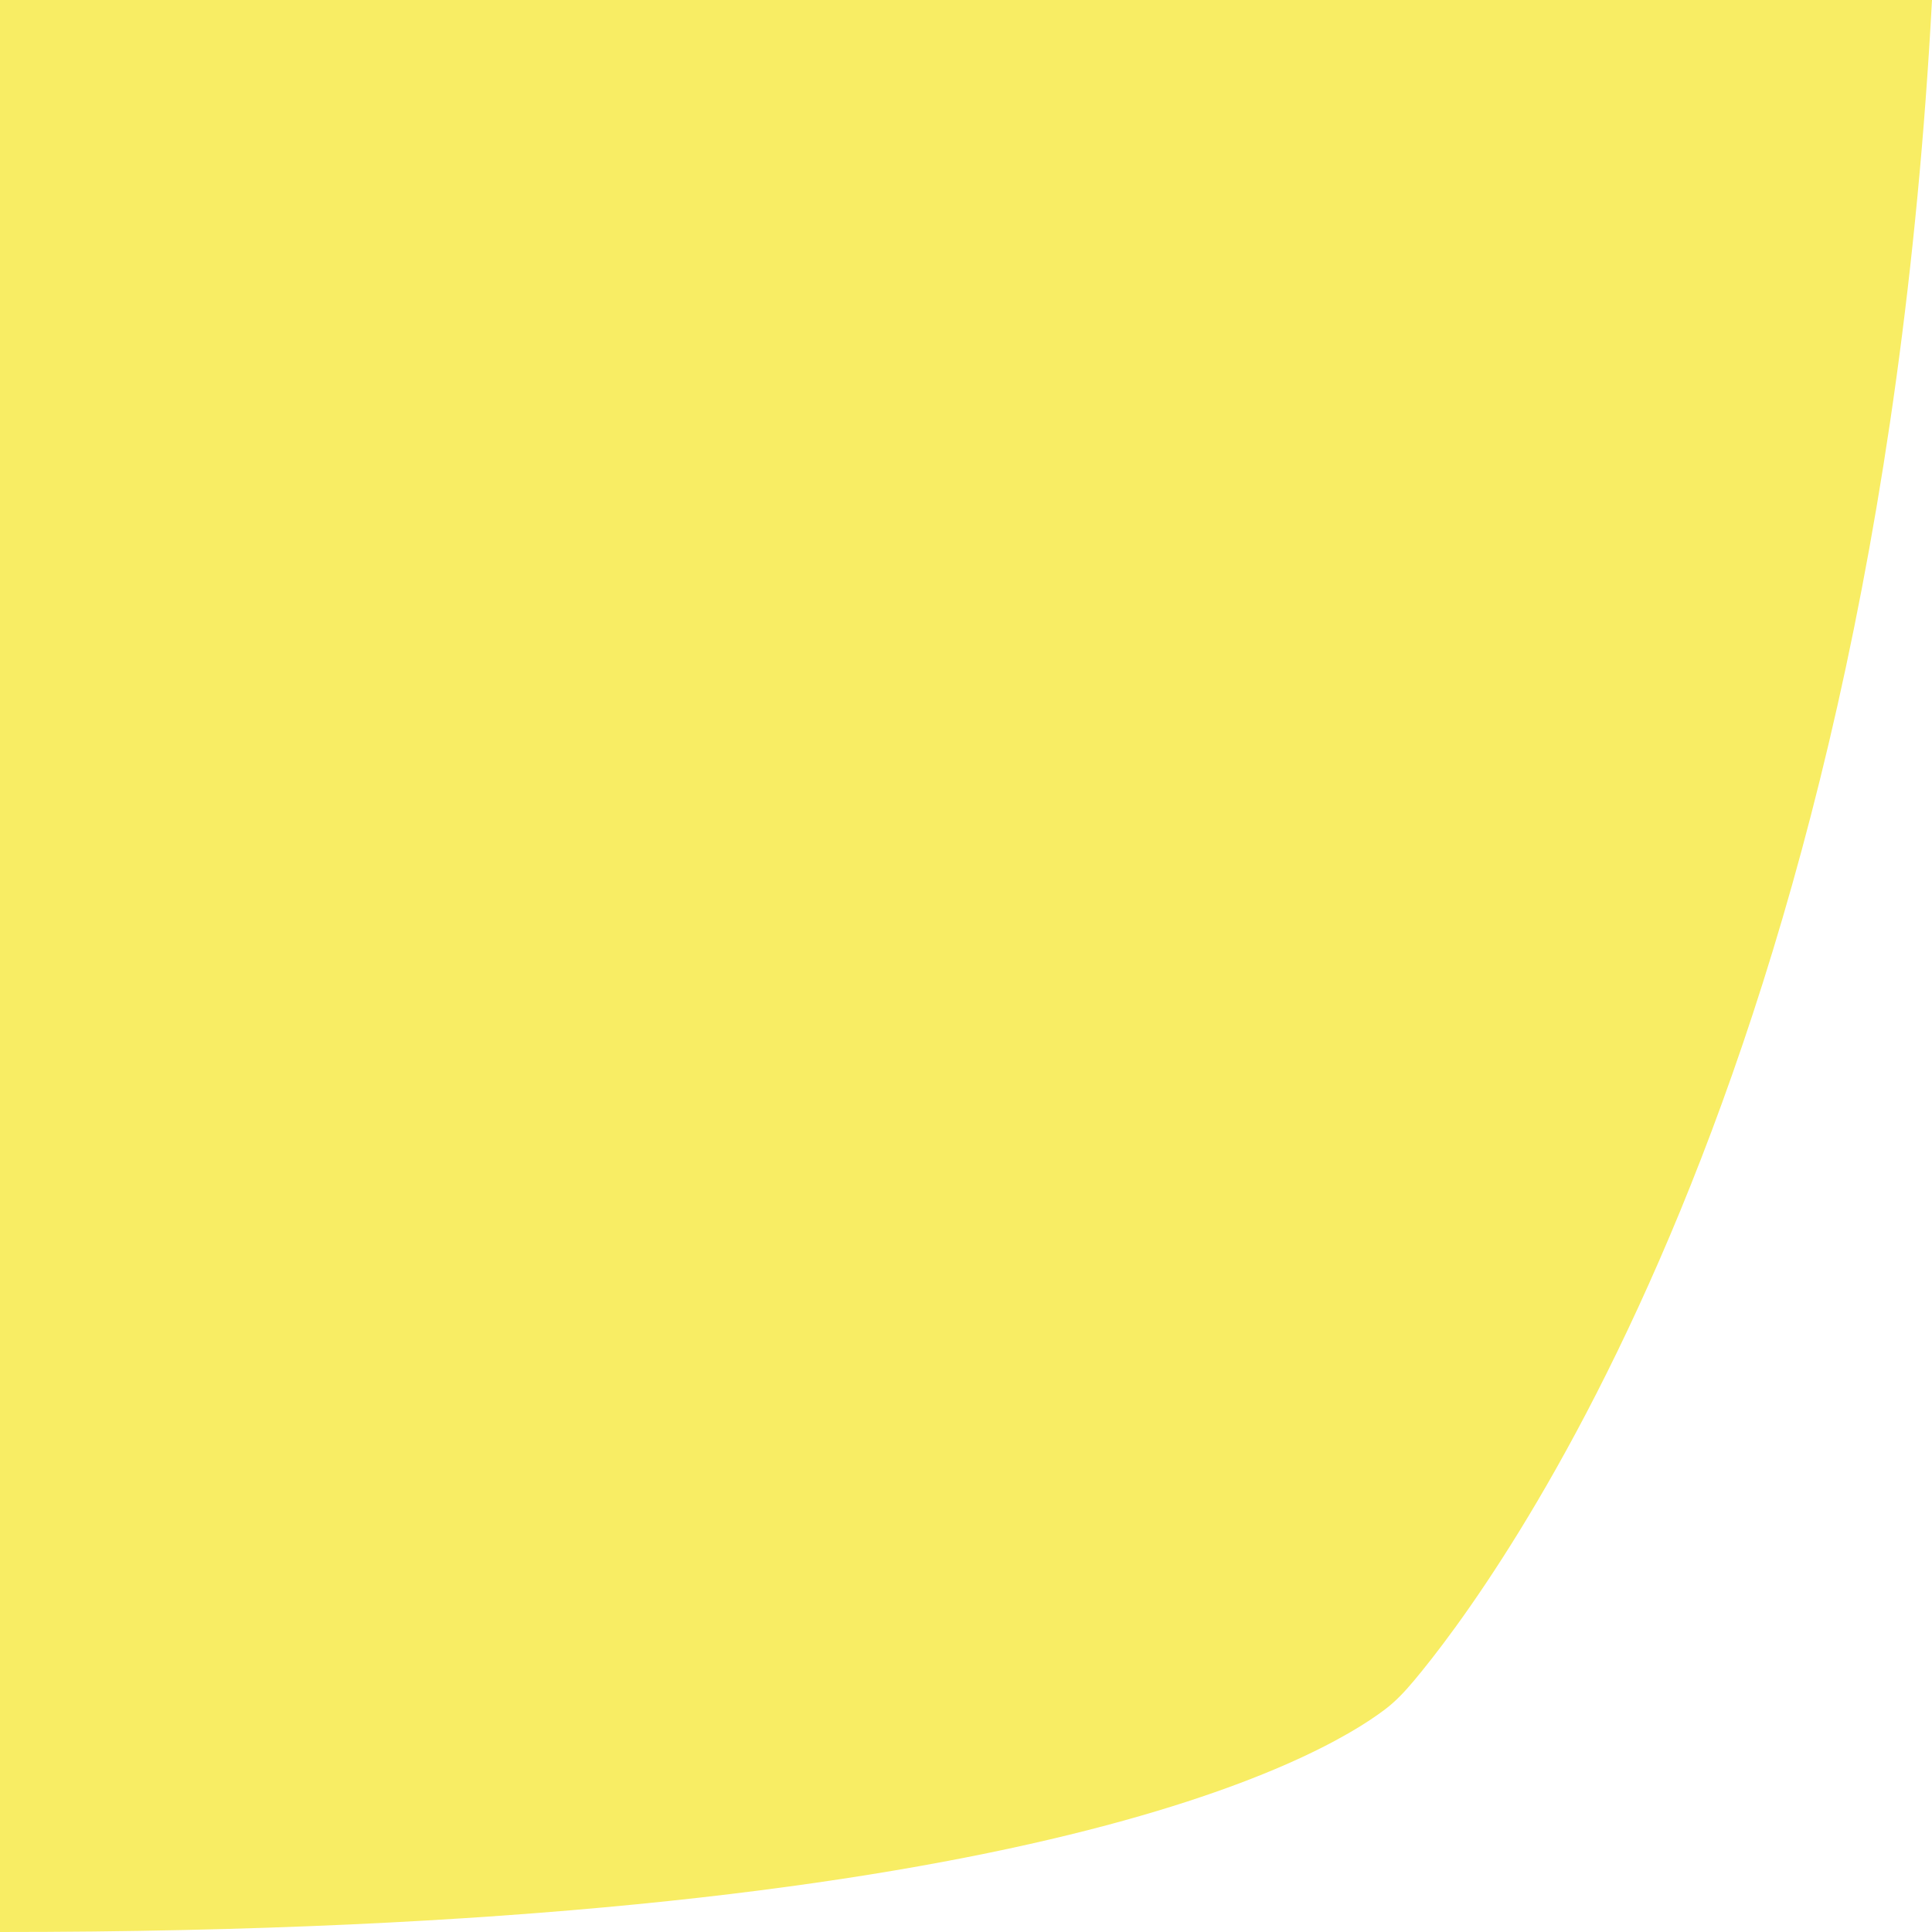 <svg width="60" height="60" viewBox="0 0 60 60" fill="none" xmlns="http://www.w3.org/2000/svg">
<path d="M43.917 52.189C46.306 49.339 58.202 33.556 60 0H3.8147e-06V60C31.643 60 40.978 54.636 43.018 53.083C43.361 52.823 43.641 52.518 43.917 52.189Z" fill="#F8ED64"/>
</svg>
